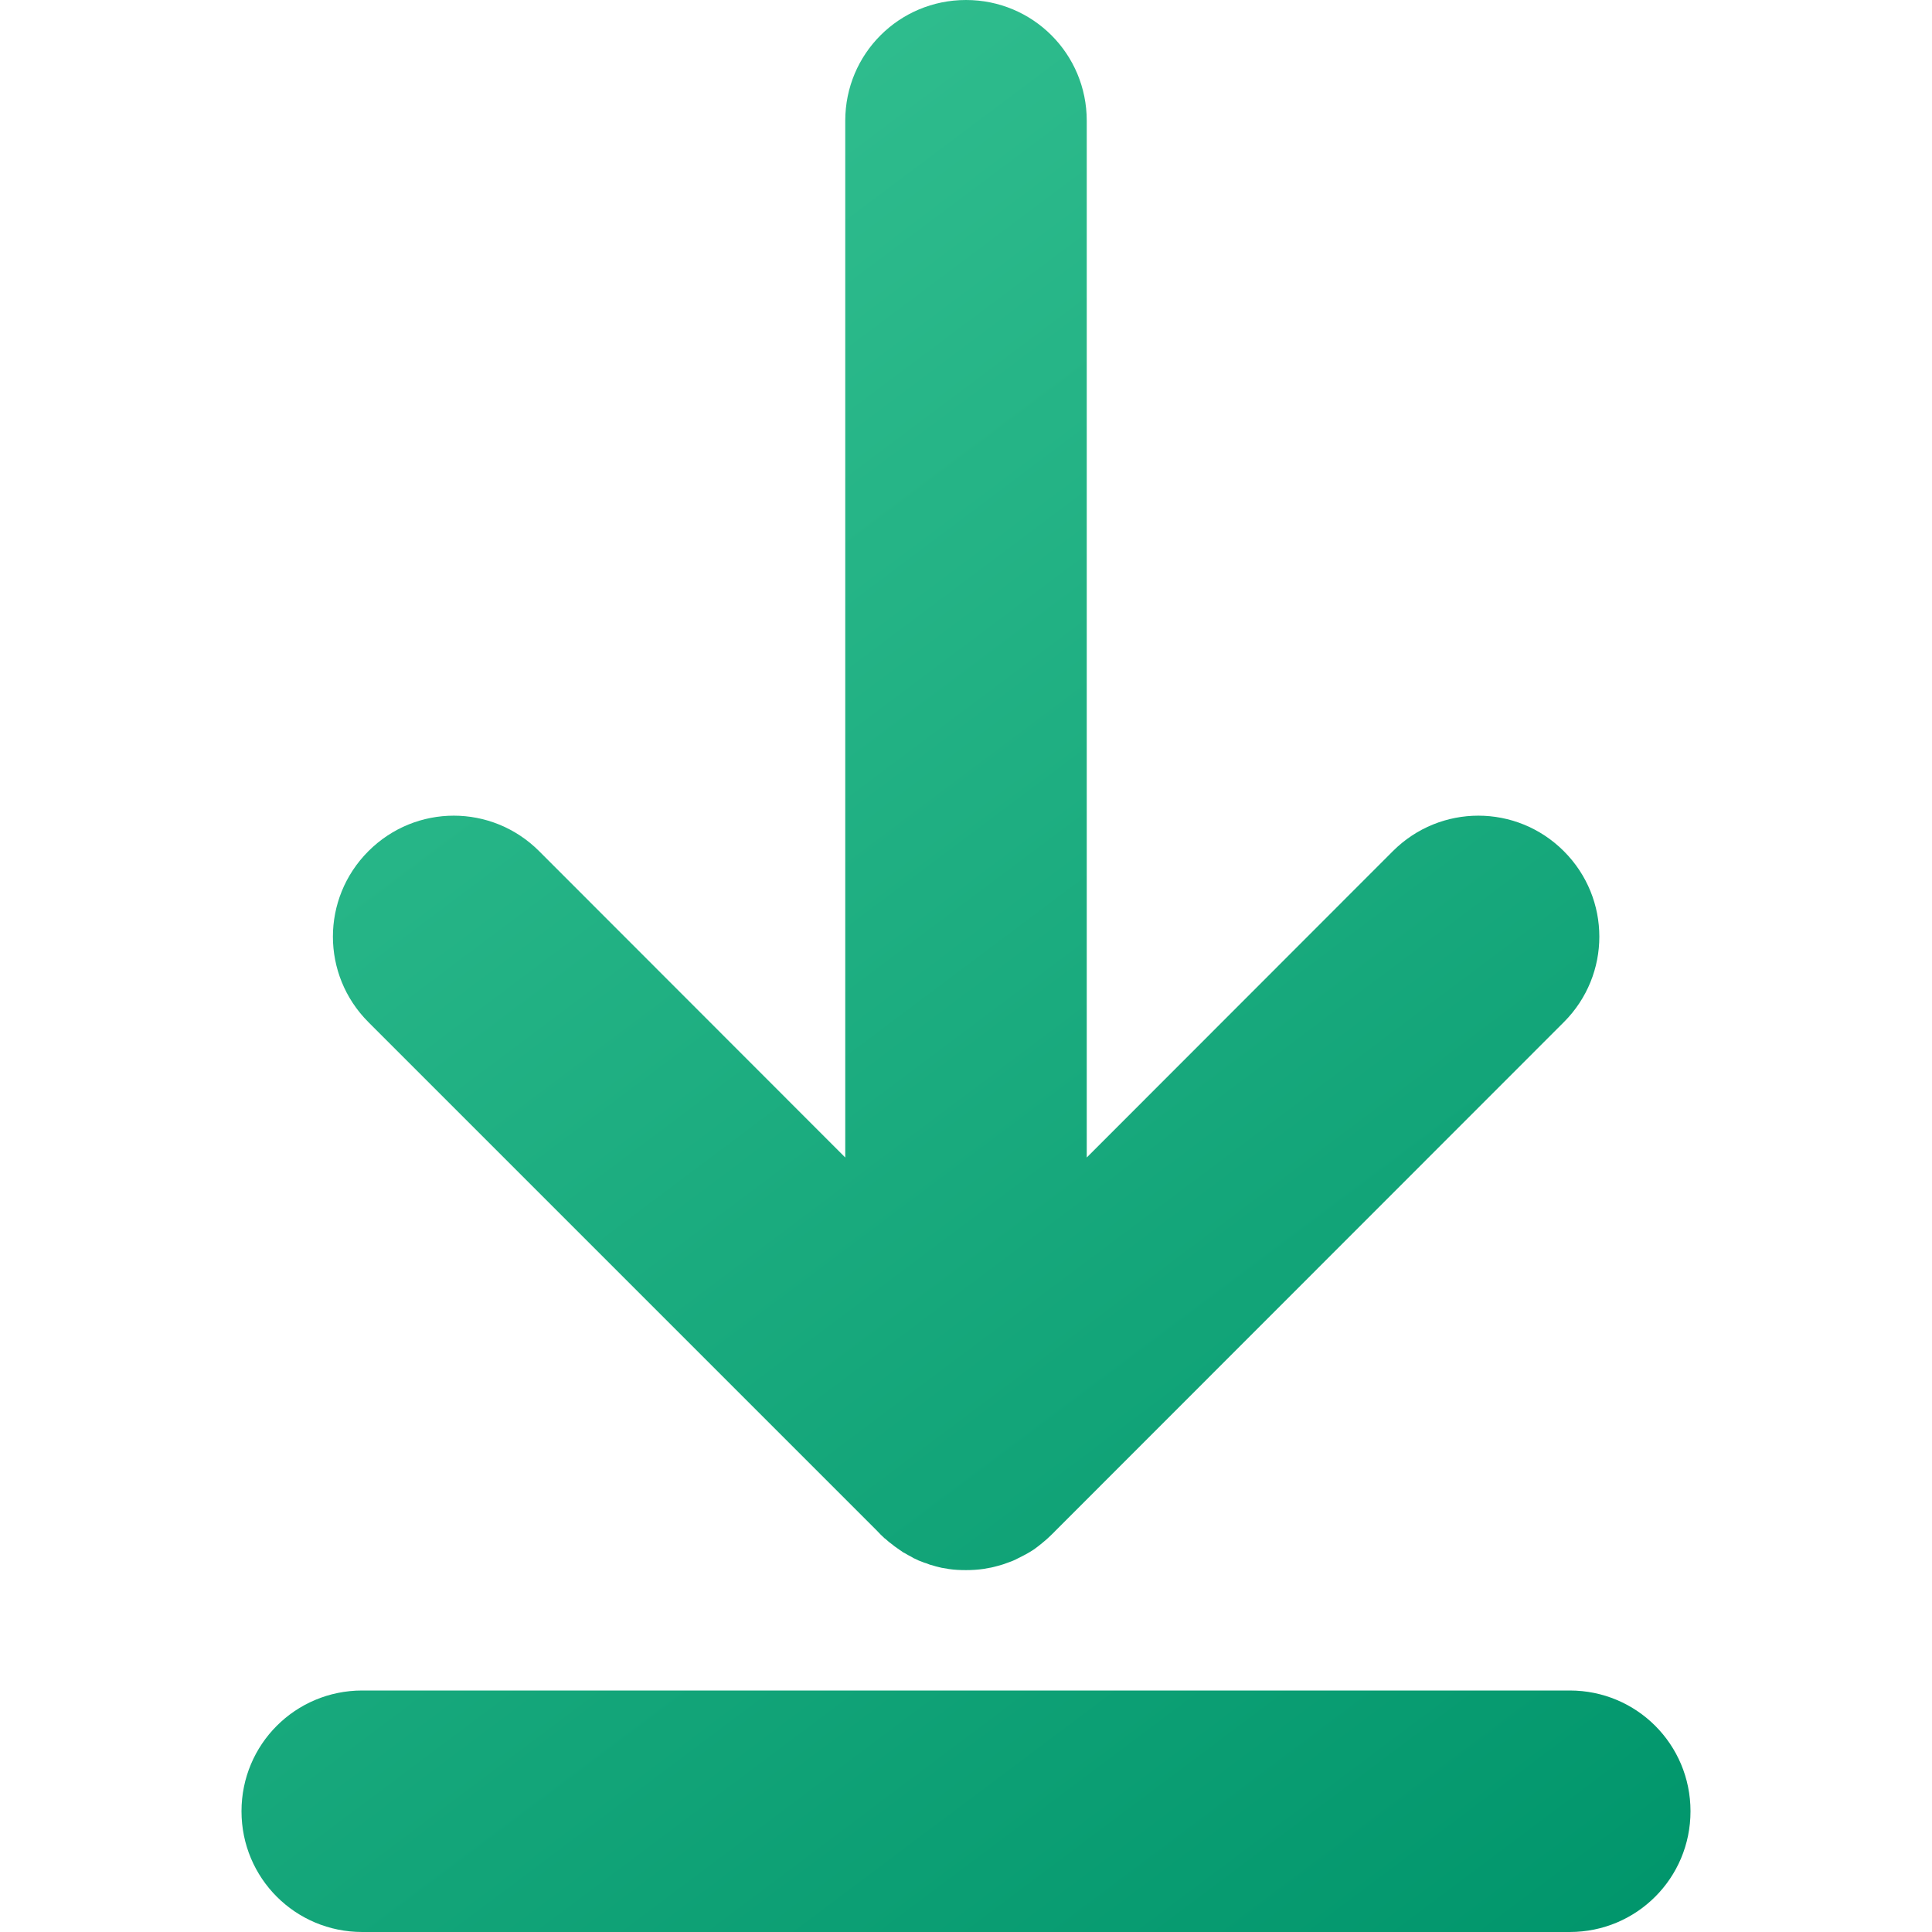 <?xml version="1.0" encoding="UTF-8" standalone="no"?>
<!-- Created with Inkscape (http://www.inkscape.org/) -->

<svg
   width="16"
   height="16"
   viewBox="0 0 16 16"
   version="1.1"
   id="svg5"
   inkscape:version="1.2.1 (9c6d41e410, 2022-07-14, custom)"
   sodipodi:docname="folder-green-download.svg"
   xmlns:inkscape="http://www.inkscape.org/namespaces/inkscape"
   xmlns:sodipodi="http://sodipodi.sourceforge.net/DTD/sodipodi-0.dtd"
   xmlns:xlink="http://www.w3.org/1999/xlink"
   xmlns="http://www.w3.org/2000/svg"
   xmlns:svg="http://www.w3.org/2000/svg">
  <sodipodi:namedview
     id="namedview7"
     pagecolor="#ffffff"
     bordercolor="#666666"
     borderopacity="1.0"
     inkscape:pageshadow="2"
     inkscape:pageopacity="0.0"
     inkscape:pagecheckerboard="0"
     inkscape:document-units="px"
     showgrid="false"
     units="px"
     height="64px"
     inkscape:zoom="50.5"
     inkscape:cx="7.2475248"
     inkscape:cy="8"
     inkscape:window-width="1920"
     inkscape:window-height="1010"
     inkscape:window-x="0"
     inkscape:window-y="0"
     inkscape:window-maximized="1"
     inkscape:current-layer="svg5"
     showguides="false"
     inkscape:showpageshadow="2"
     inkscape:deskcolor="#d1d1d1" />
  <defs
     id="defs2">
    <linearGradient
       inkscape:collect="always"
       id="linearGradient11972">
      <stop
         style="stop-color:#38c494;stop-opacity:1"
         offset="0"
         id="stop11968" />
      <stop
         style="stop-color:#00956b;stop-opacity:1"
         offset="1"
         id="stop11970" />
    </linearGradient>
    <linearGradient
       inkscape:collect="always"
       xlink:href="#linearGradient11972"
       id="linearGradient1721"
       x1="2"
       y1="1.2283465e-07"
       x2="14"
       y2="16"
       gradientUnits="userSpaceOnUse" />
  </defs>
  <path
     id="rect860"
     style="fill:url(#linearGradient1721);fill-opacity:1;stroke-width:3;stroke-linecap:round;stroke-linejoin:round"
     d="M 8,0 C 7.446,0 7,0.446 7,1 V 9.586 L 4.465,7.049 c -0.392,-0.392 -1.022,-0.392 -1.414,0 -0.392,0.392 -0.392,1.024 0,1.416 l 4.209,4.209 c 0.022,0.024 0.043,0.045 0.066,0.066 0.001,9.44e-4 0.003,10e-4 0.004,0.002 0.011,0.01 0.022,0.02 0.033,0.029 0.002,0.002 0.004,0.002 0.006,0.004 0.026,0.021 0.053,0.042 0.082,0.061 0.01,0.006 0.019,0.013 0.029,0.02 0.004,0.002 0.008,0.004 0.012,0.006 0.01,0.006 0.021,0.012 0.031,0.018 0.004,0.002 0.008,0.004 0.012,0.006 0.01,0.005 0.021,0.012 0.031,0.018 0.004,0.002 0.009,0.004 0.014,0.006 0.01,0.005 0.019,0.009 0.029,0.014 0.005,0.002 0.011,0.004 0.016,0.006 0.01,0.004 0.021,0.008 0.031,0.012 0.005,0.002 0.009,0.002 0.014,0.004 0.011,0.004 0.02,0.008 0.031,0.012 0.005,0.002 0.011,0.002 0.016,0.004 0.011,0.003 0.022,0.007 0.033,0.01 0.016,0.004 0.032,0.008 0.049,0.012 0.016,0.003 0.032,0.005 0.049,0.008 0.003,5.15e-4 0.006,0.002 0.01,0.002 0.048,0.007 0.095,0.009 0.143,0.009 0.048,0 0.097,-0.003 0.145,-0.01 0.019,-0.003 0.036,-0.006 0.055,-0.01 6.278e-4,-1.28e-4 0.001,1.28e-4 0.002,0 0.016,-0.003 0.033,-0.008 0.049,-0.012 0.037,-0.009 0.073,-0.021 0.109,-0.035 0.01,-0.004 0.021,-0.007 0.031,-0.012 0.001,-5.66e-4 0.003,-0.001 0.004,-0.002 0.012,-0.005 0.022,-0.01 0.033,-0.016 0.045,-0.022 0.09,-0.045 0.133,-0.074 0.011,-0.007 0.021,-0.016 0.031,-0.023 0.013,-0.01 0.026,-0.021 0.039,-0.031 0.026,-0.021 0.052,-0.044 0.076,-0.068 0.011,-0.011 0.022,-0.021 0.033,-0.033 L 12.951,8.465 c 0.392,-0.392 0.392,-1.024 0,-1.416 -0.392,-0.392 -1.024,-0.392 -1.416,0 L 9,9.586 V 1 C 9,0.446 8.554,0 8,0 Z M 3,14 c -0.554,0 -1,0.446 -1,1 0,0.554 0.446,1 1,1 h 10 c 0.554,0 1,-0.446 1,-1 0,-0.554 -0.446,-1 -1,-1 z" />
</svg>
